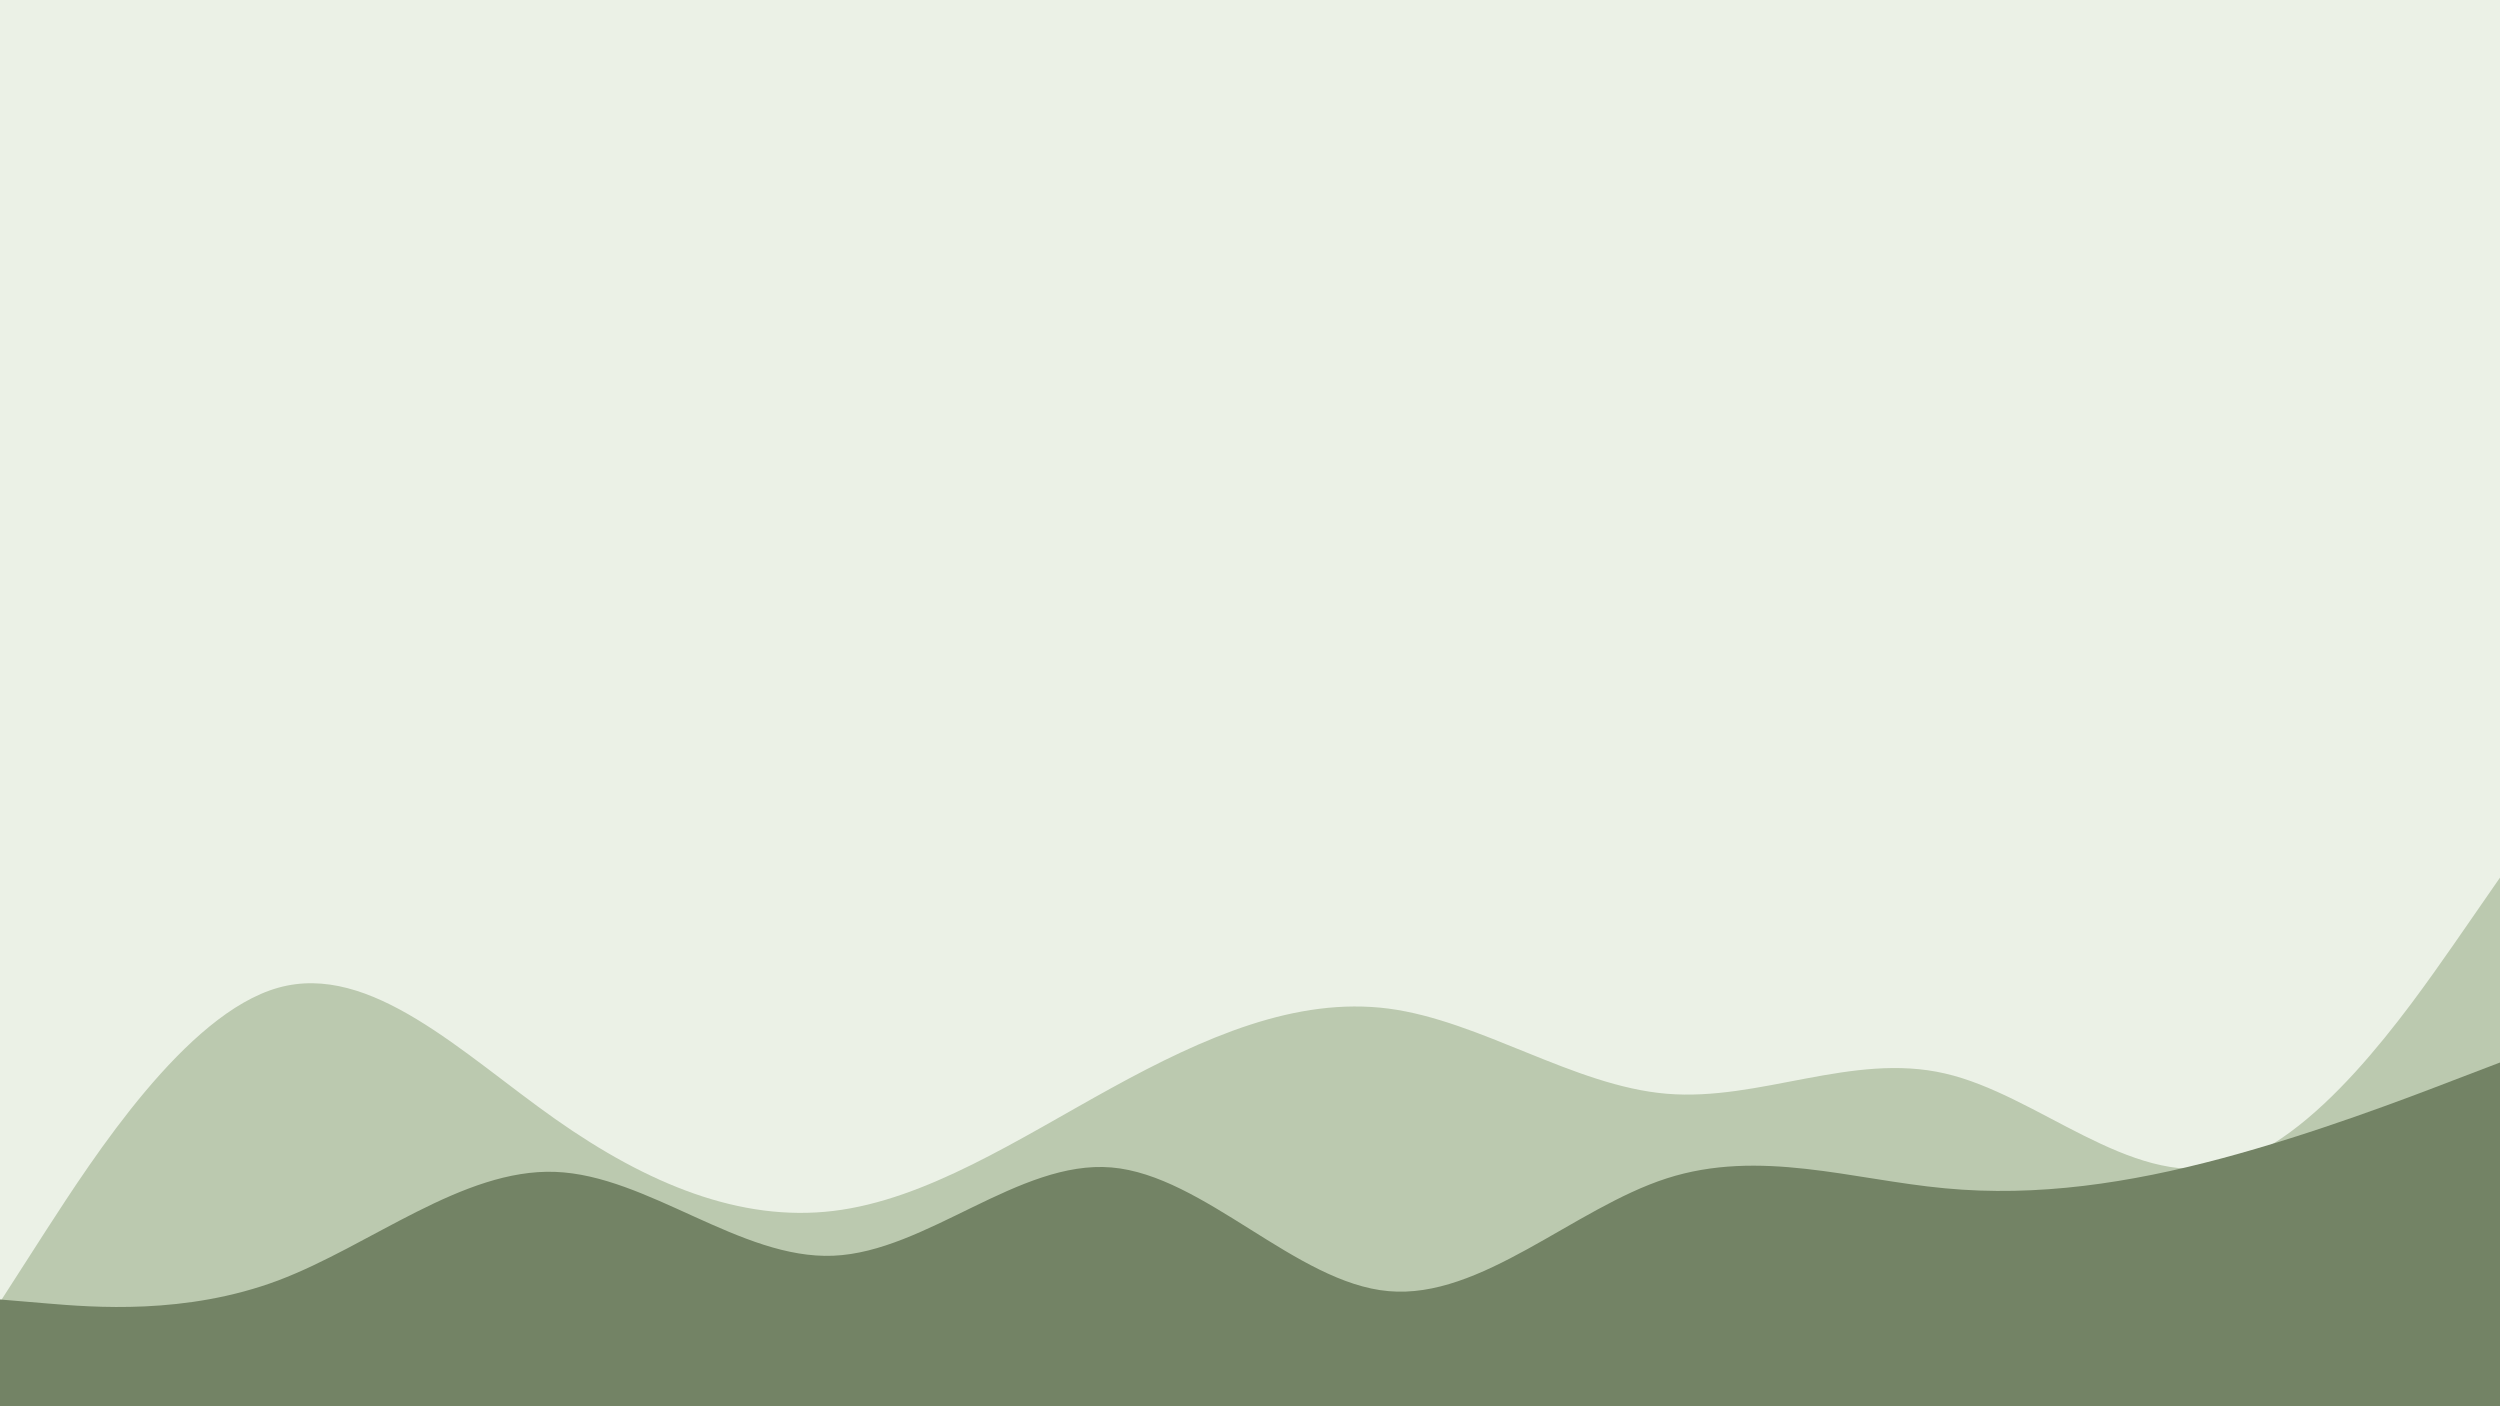 <svg id="visual" viewBox="0 0 960 540" width="960" height="540" xmlns="http://www.w3.org/2000/svg" xmlns:xlink="http://www.w3.org/1999/xlink" version="1.1"><rect x="0" y="0" width="960" height="540" fill="#ebf1e6"></rect><path d="M0 500L17.8 472.3C35.7 444.7 71.3 389.3 106.8 379.3C142.3 369.3 177.7 404.7 213.2 429.7C248.7 454.7 284.3 469.3 320 465C355.7 460.7 391.3 437.3 426.8 417.8C462.3 398.3 497.7 382.7 533.2 387.3C568.7 392 604.3 417 640 420C675.7 423 711.3 404 746.8 412.2C782.3 420.3 817.7 455.7 853.2 447.7C888.7 439.7 924.3 388.3 942.2 362.7L960 337L960 541L942.2 541C924.3 541 888.7 541 853.2 541C817.7 541 782.3 541 746.8 541C711.3 541 675.7 541 640 541C604.3 541 568.7 541 533.2 541C497.7 541 462.3 541 426.8 541C391.3 541 355.7 541 320 541C284.3 541 248.7 541 213.2 541C177.7 541 142.3 541 106.8 541C71.3 541 35.7 541 17.8 541L0 541Z" fill="#bbc9af"></path><path d="M0 499L17.8 500.5C35.7 502 71.3 505 106.8 491.7C142.3 478.3 177.7 448.7 213.2 450C248.7 451.3 284.3 483.7 320 482.2C355.7 480.7 391.3 445.3 426.8 448.3C462.3 451.3 497.7 492.7 533.2 495.8C568.7 499 604.3 464 640 452.5C675.7 441 711.3 453 746.8 456.3C782.3 459.7 817.7 454.3 853.2 444.8C888.7 435.3 924.3 421.7 942.2 414.8L960 408L960 541L942.2 541C924.3 541 888.7 541 853.2 541C817.7 541 782.3 541 746.8 541C711.3 541 675.7 541 640 541C604.3 541 568.7 541 533.2 541C497.7 541 462.3 541 426.8 541C391.3 541 355.7 541 320 541C284.3 541 248.7 541 213.2 541C177.7 541 142.3 541 106.8 541C71.3 541 35.7 541 17.8 541L0 541Z" fill="#738365"></path></svg>